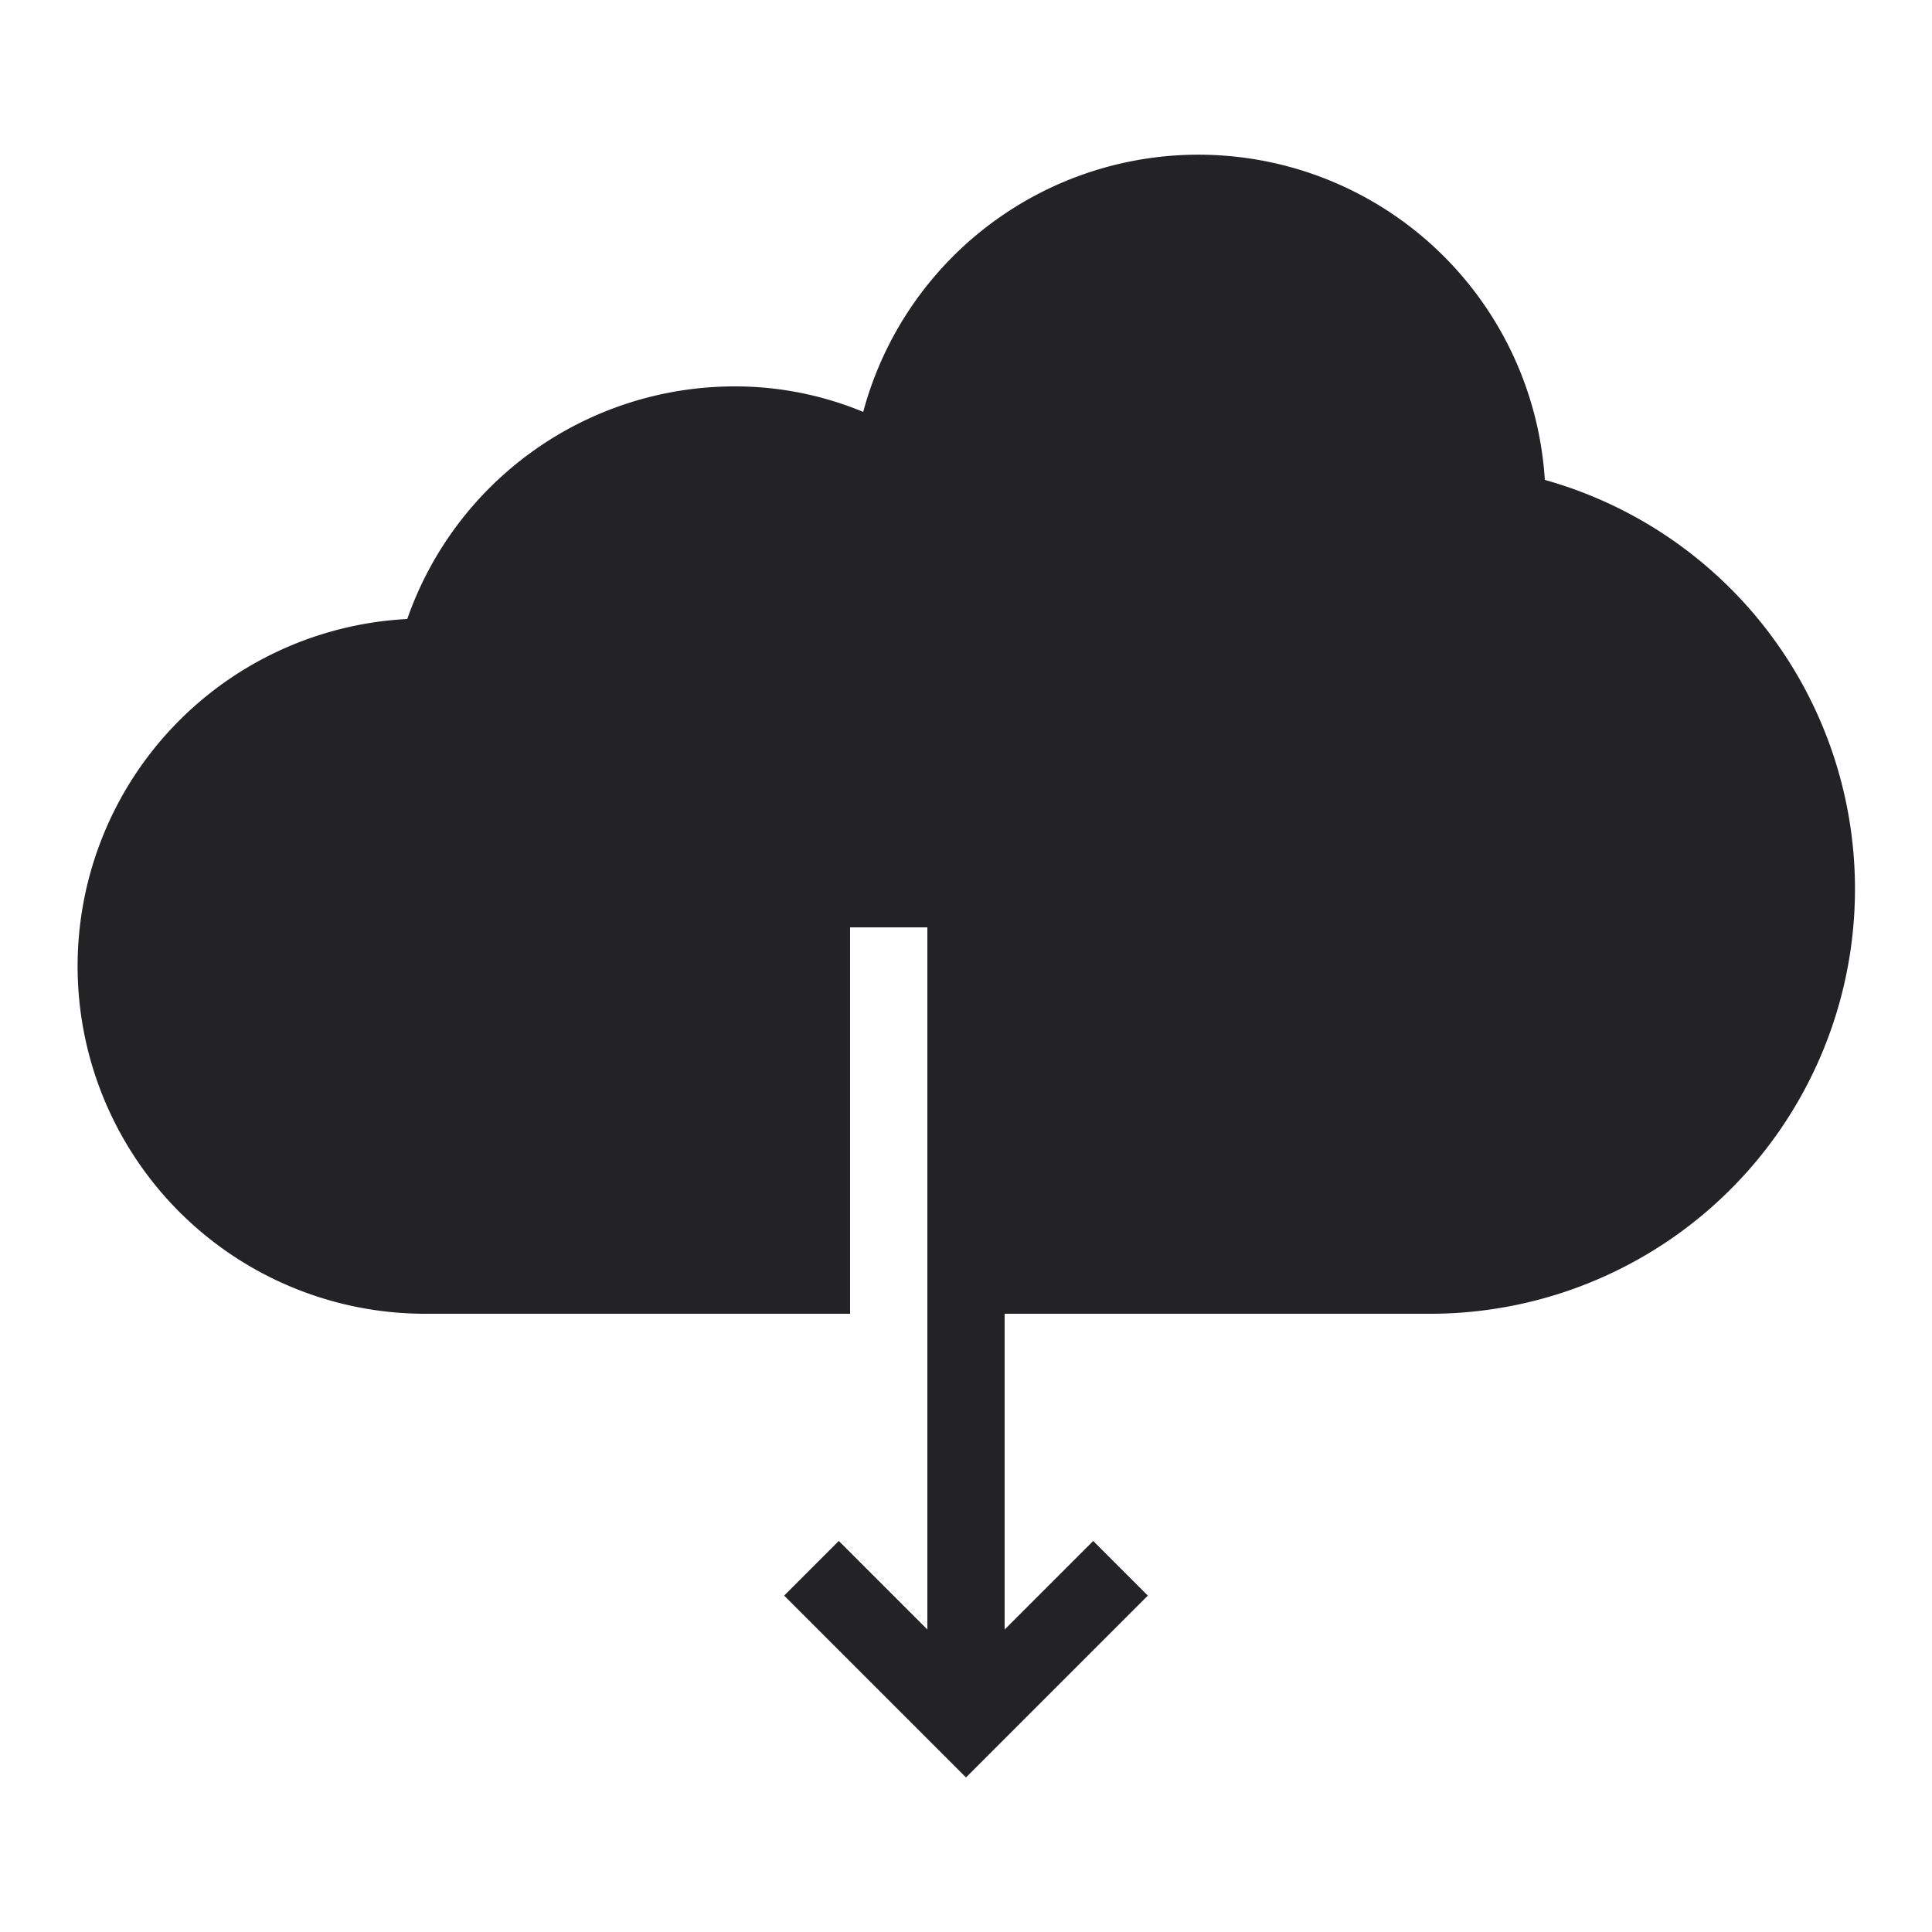 <svg xmlns="http://www.w3.org/2000/svg" viewBox="0 0 25 25"><title>Artboard-4</title><g id="Cloud_Download" data-name="Cloud Download"><path d="M19.99,6.21a4.491,4.491,0,0,0-8.82-.88A4.325,4.325,0,0,0,9.5,5,4.486,4.486,0,0,0,5.27,8.01,4.498,4.498,0,0,0,5.5,17H11V12h1v9.086L10.854,19.94l-.707.707L12.5,23l2.353-2.353-.707-.707L13,21.086V17h5.5A5.497,5.497,0,0,0,19.99,6.21Z" style="fill:#232326"/></g></svg>